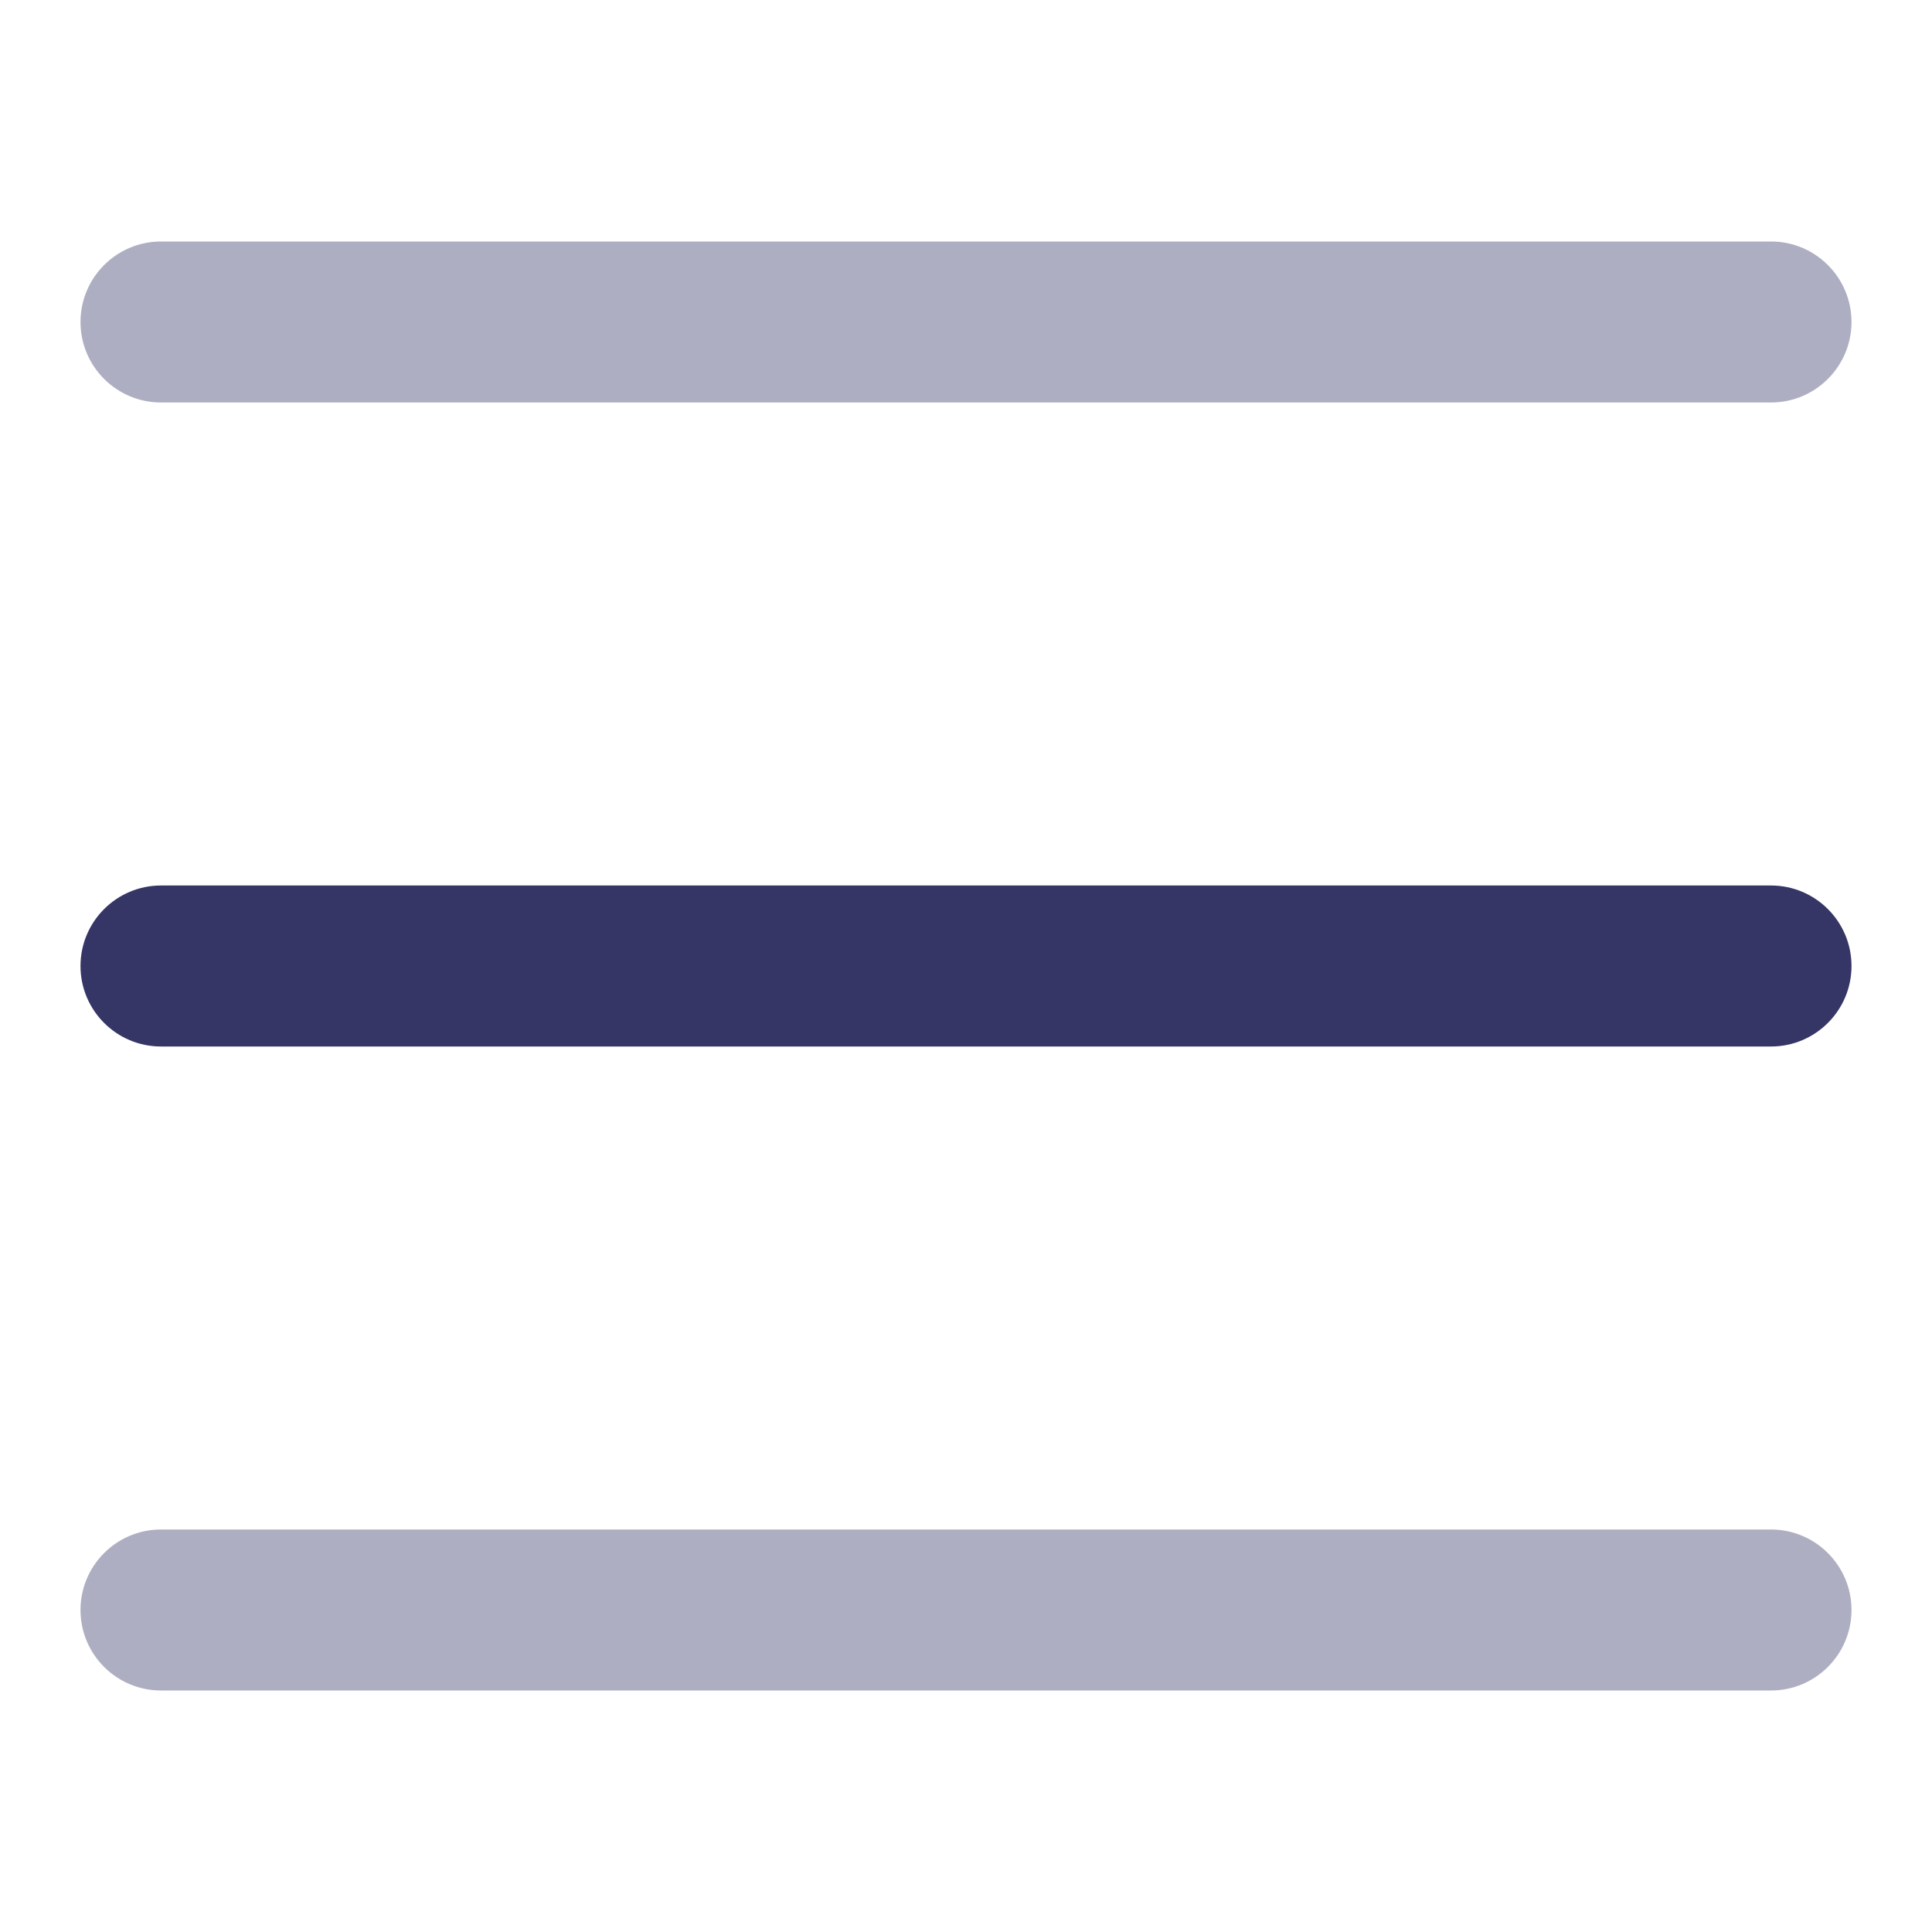<svg width="24" height="24" viewBox="0 0 24 24" fill="none" xmlns="http://www.w3.org/2000/svg">
<g opacity="0.4">
<path d="M22 5C22.552 5 23 4.552 23 4C23 3.448 22.552 3 22 3H2C1.448 3 1 3.448 1 4C1 4.552 1.448 5 2 5H22Z" fill="#353566"/>
<path d="M22 21C22.552 21 23 20.552 23 20C23 19.448 22.552 19 22 19H2C1.448 19 1 19.448 1 20C1 20.552 1.448 21 2 21H22Z" fill="#353566"/>
</g>
<path d="M23 12C23 12.552 22.552 13 22 13H2C1.448 13 1 12.552 1 12C1 11.448 1.448 11 2 11H22C22.552 11 23 11.448 23 12Z" fill="#353566"/>
</svg>
